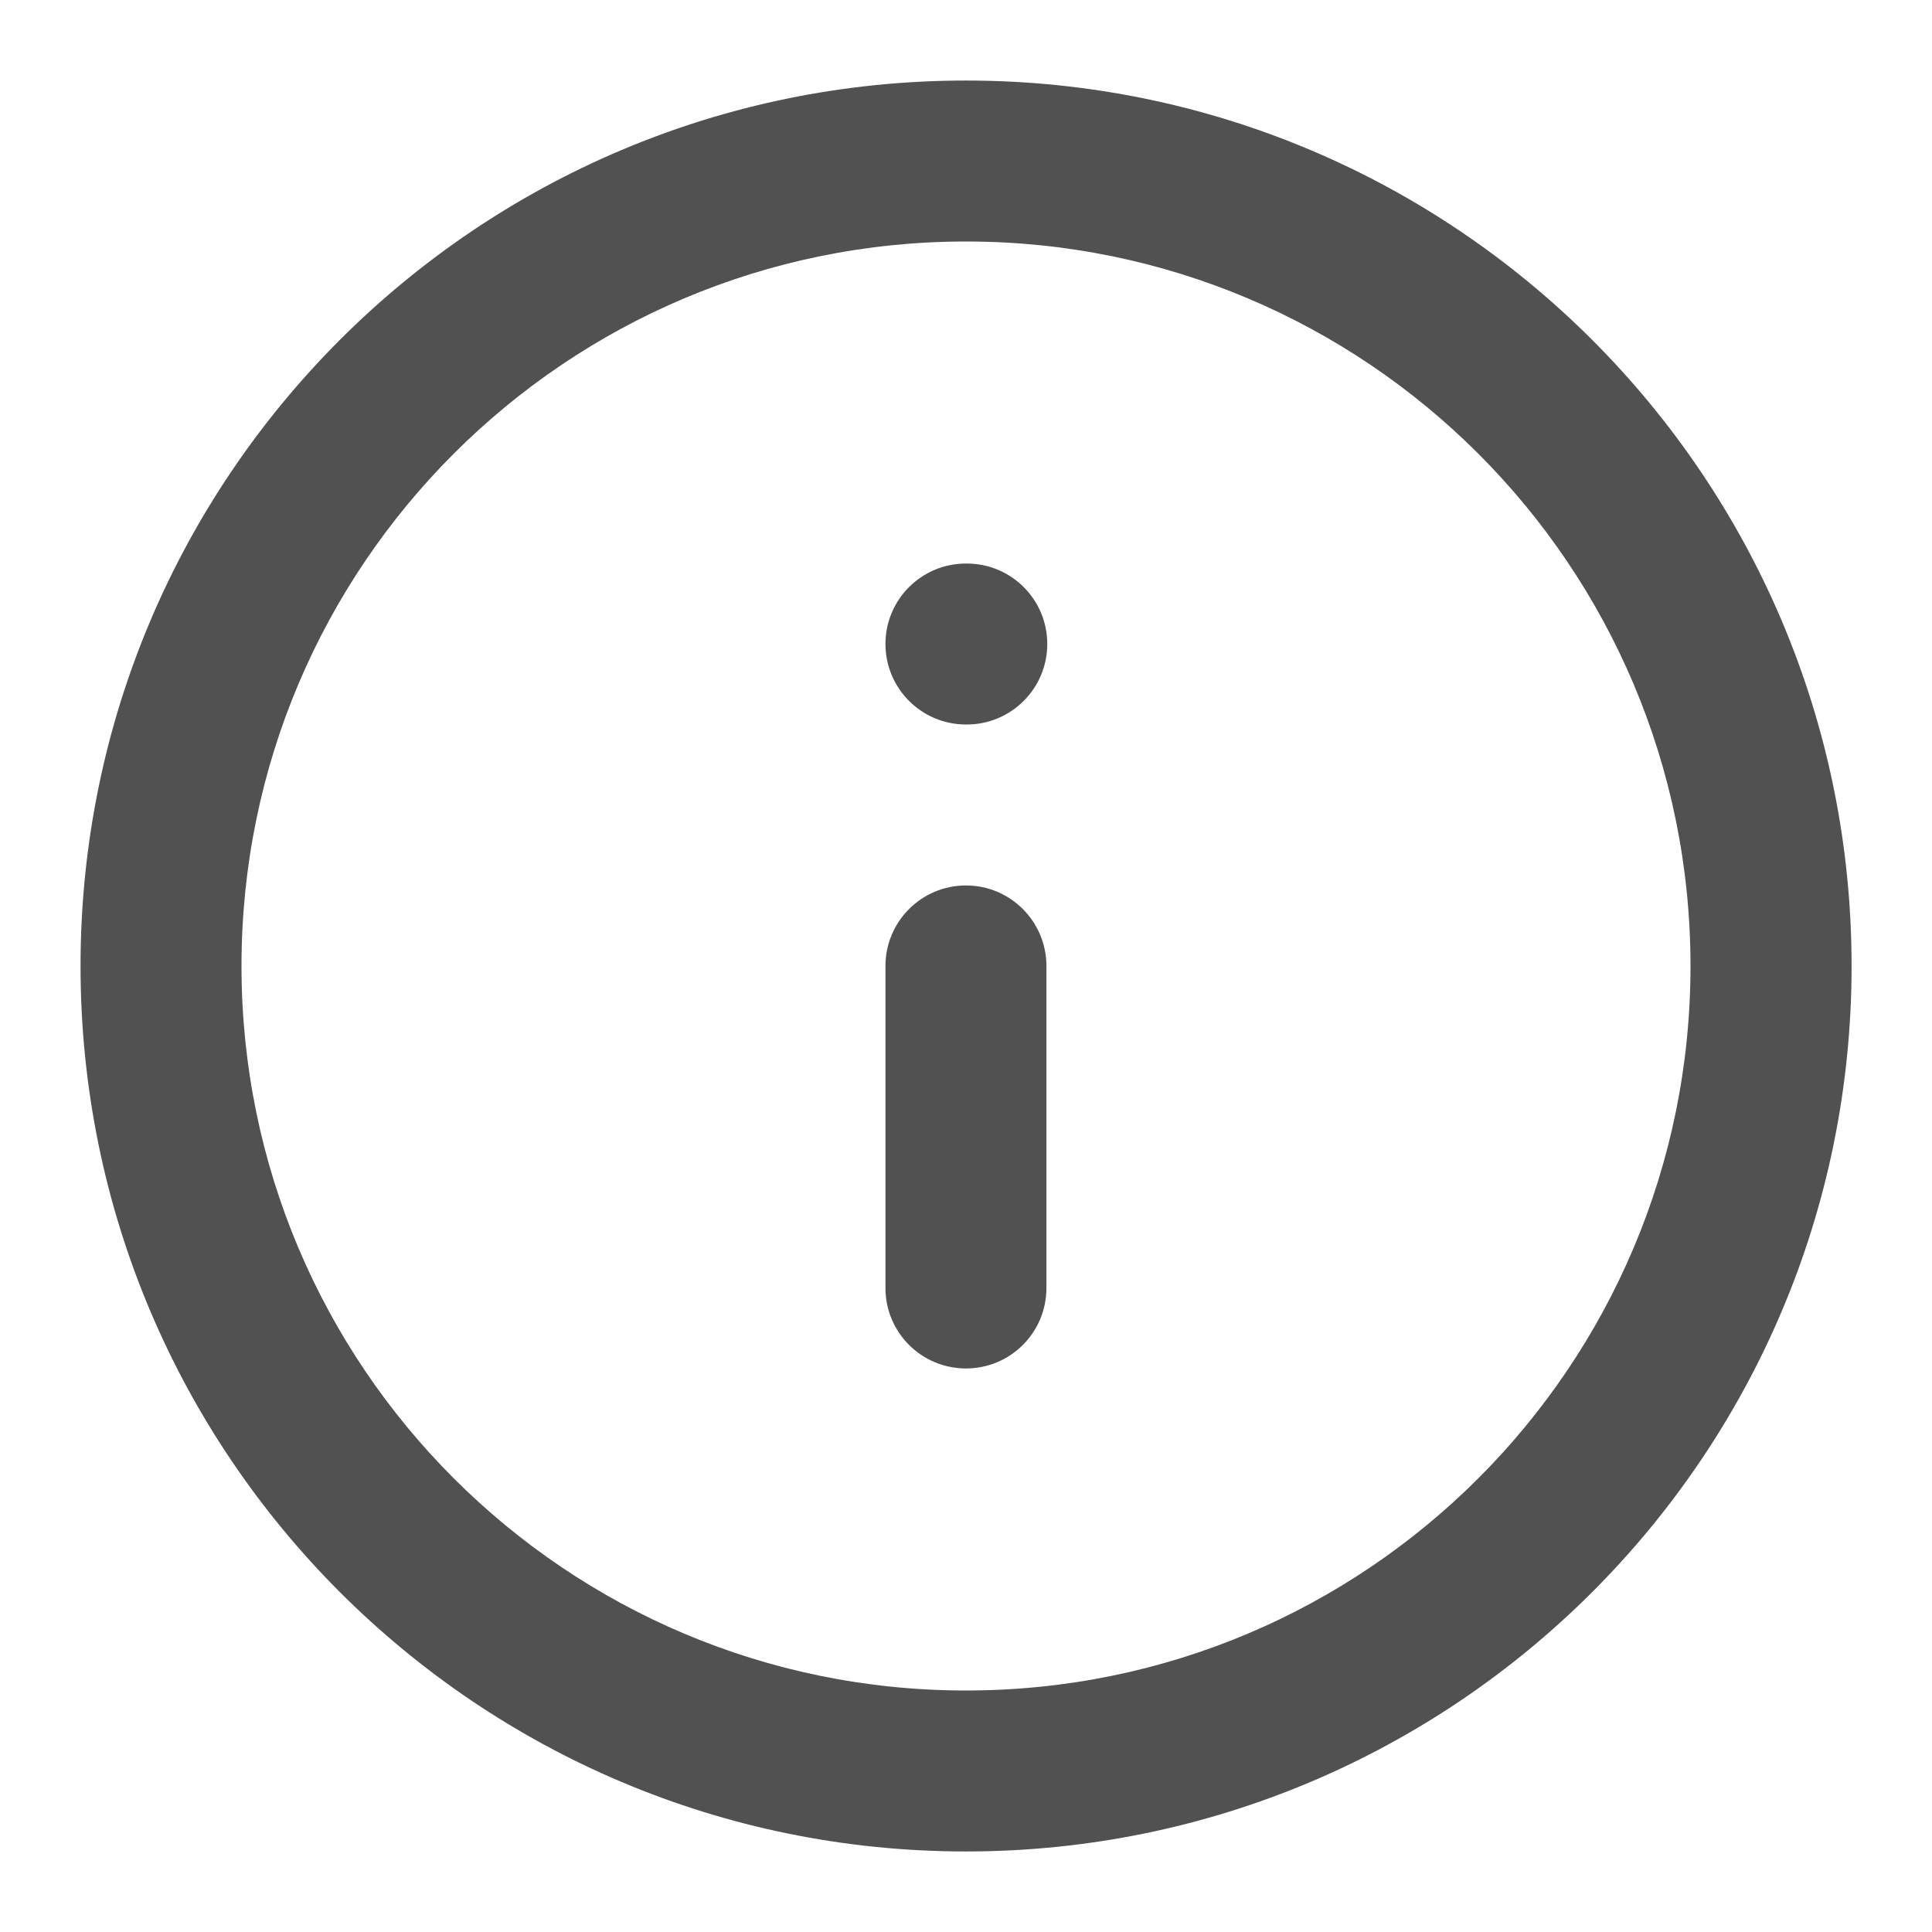 <svg width="16" height="16" viewBox="0 0 16 16" fill="none" xmlns="http://www.w3.org/2000/svg">
  <g clip-path="url(#clip0_3482_10438)">
    <path fill-rule="evenodd" clip-rule="evenodd" d="M8 2C4.687 2 2 4.686 2 8C2 11.314 4.687 14 8 14C11.314 14 14 11.314 14 8C14 4.686 11.314 2 8 2ZM0.667 8C0.667 3.95 3.95 0.667 8 0.667C12.05 0.667 15.334 3.95 15.334 8C15.334 12.05 12.05 15.333 8 15.333C3.95 15.333 0.667 12.05 0.667 8Z" fill="#515151"/>
    <path fill-rule="evenodd" clip-rule="evenodd" d="M8 7.333C8.368 7.333 8.666 7.632 8.666 8V10.667C8.666 11.035 8.368 11.333 8 11.333C7.631 11.333 7.333 11.035 7.333 10.667V8C7.333 7.632 7.631 7.333 8 7.333Z" fill="#515151"/>
    <path fill-rule="evenodd" clip-rule="evenodd" d="M7.333 5.333C7.333 4.965 7.631 4.667 8 4.667H8.006C8.375 4.667 8.673 4.965 8.673 5.333C8.673 5.701 8.375 6 8.006 6H8C7.631 6 7.333 5.701 7.333 5.333Z" fill="#515151"/>
  </g>
  <defs>
    <clipPath id="clip0_3482_10438">
      <rect width="16" height="16" fill="white"/>
    </clipPath>
  </defs>
</svg>